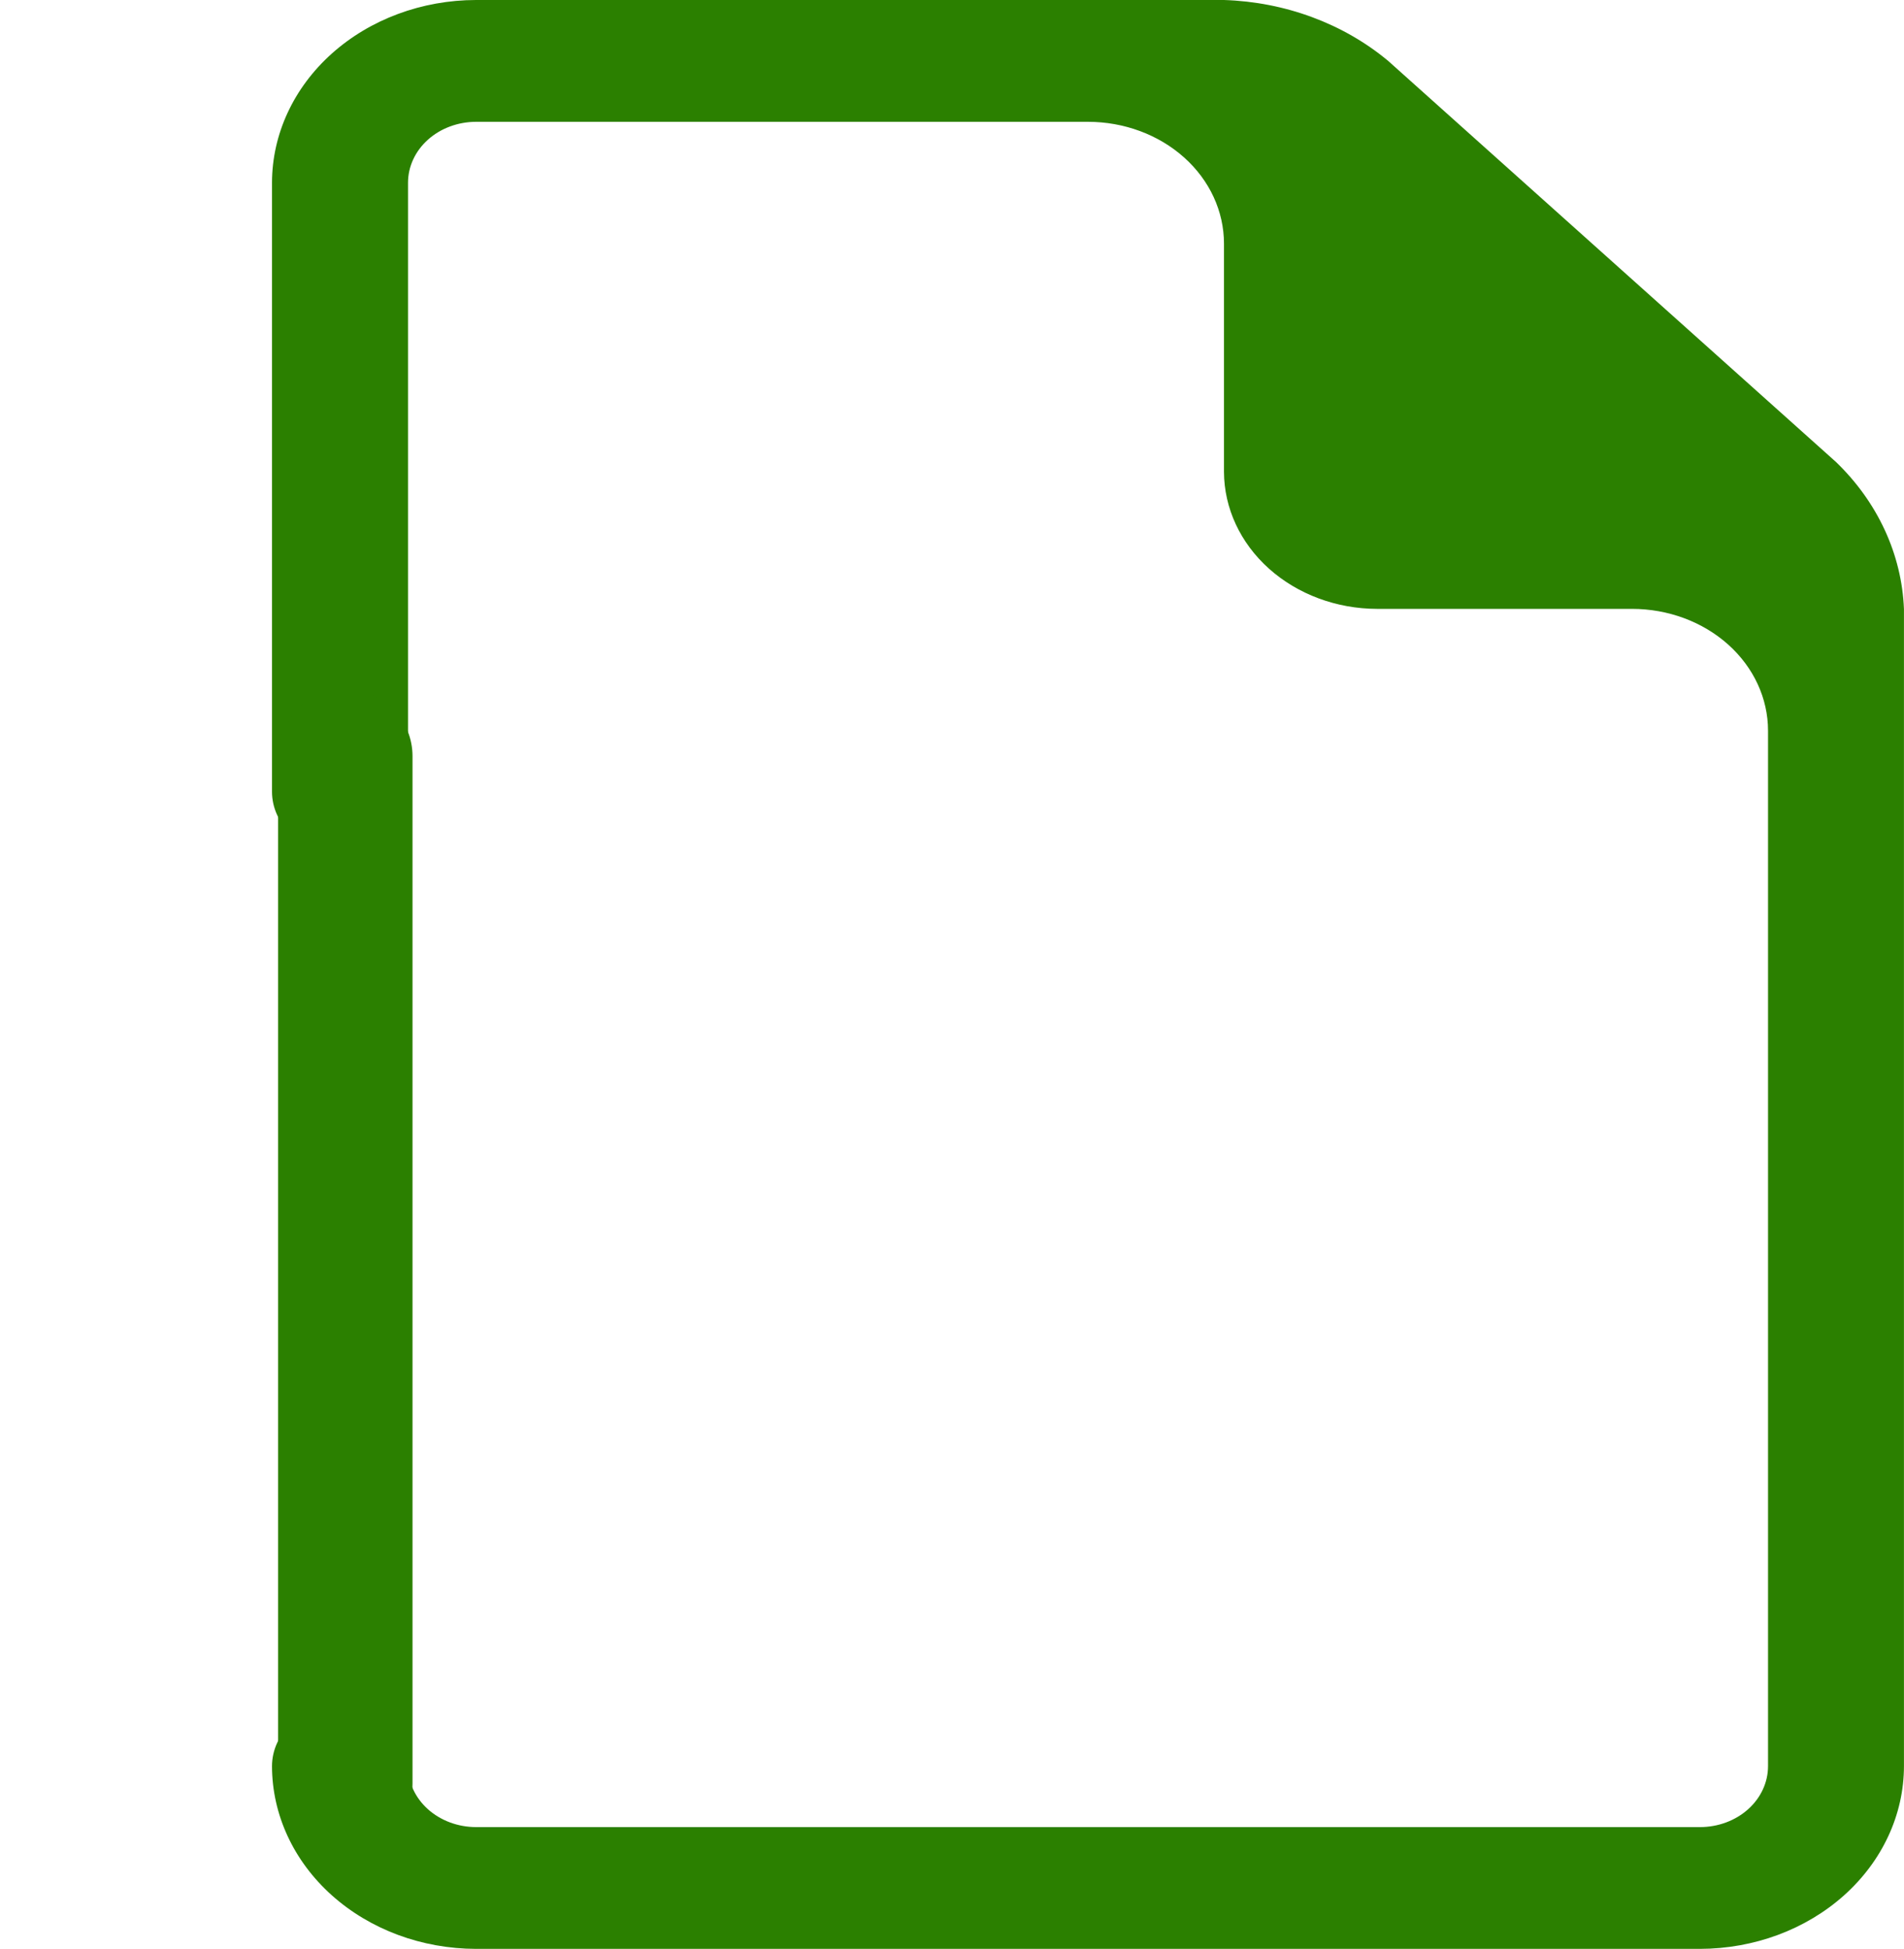 <svg width="85" height="87" viewBox="0 0 85 87" fill="none" xmlns="http://www.w3.org/2000/svg">
<path d="M81.964 20.624L61.972 2.719C59.973 1.053 57.371 0.087 54.642 0L21.249 0C18.835 0.003 16.52 0.863 14.813 2.392C13.106 3.921 12.146 5.993 12.143 8.156V35.343C12.143 36.065 12.462 36.756 13.032 37.266C13.601 37.776 14.373 38.063 15.179 38.063C15.984 38.063 16.756 37.776 17.326 37.266C17.895 36.756 18.215 36.065 18.215 35.343V8.156C18.216 7.435 18.536 6.745 19.105 6.235C19.674 5.726 20.445 5.44 21.249 5.438H48.57C50.181 5.438 51.725 6.011 52.864 7.031C54.003 8.051 54.642 9.434 54.642 10.877V21.064C54.648 22.685 55.37 24.238 56.649 25.384C57.929 26.53 59.663 27.177 61.473 27.181H72.858C74.468 27.181 76.013 27.755 77.151 28.774C78.29 29.794 78.93 31.178 78.93 32.62V78.844C78.93 79.566 78.61 80.257 78.041 80.767C77.471 81.277 76.699 81.564 75.894 81.564H21.251C20.446 81.563 19.674 81.276 19.105 80.767C18.536 80.257 18.216 79.566 18.215 78.844C18.215 78.123 17.895 77.432 17.326 76.922C16.756 76.412 15.984 76.125 15.179 76.125C14.373 76.125 13.601 76.412 13.032 76.922C12.462 77.432 12.143 78.123 12.143 78.844C12.146 81.007 13.106 83.079 14.813 84.608C16.52 86.137 18.835 86.997 21.249 87H75.891C78.305 86.997 80.62 86.137 82.327 84.608C84.034 83.079 84.995 81.007 84.998 78.844V27.188C84.9 24.745 83.823 22.415 81.964 20.624V20.624Z" fill="#2B8000"/>
<line x1="15.416" y1="33.758" x2="15.416" y2="79.606" stroke="#2B8000" stroke-width="6" stroke-linecap="round"/>
</svg>
